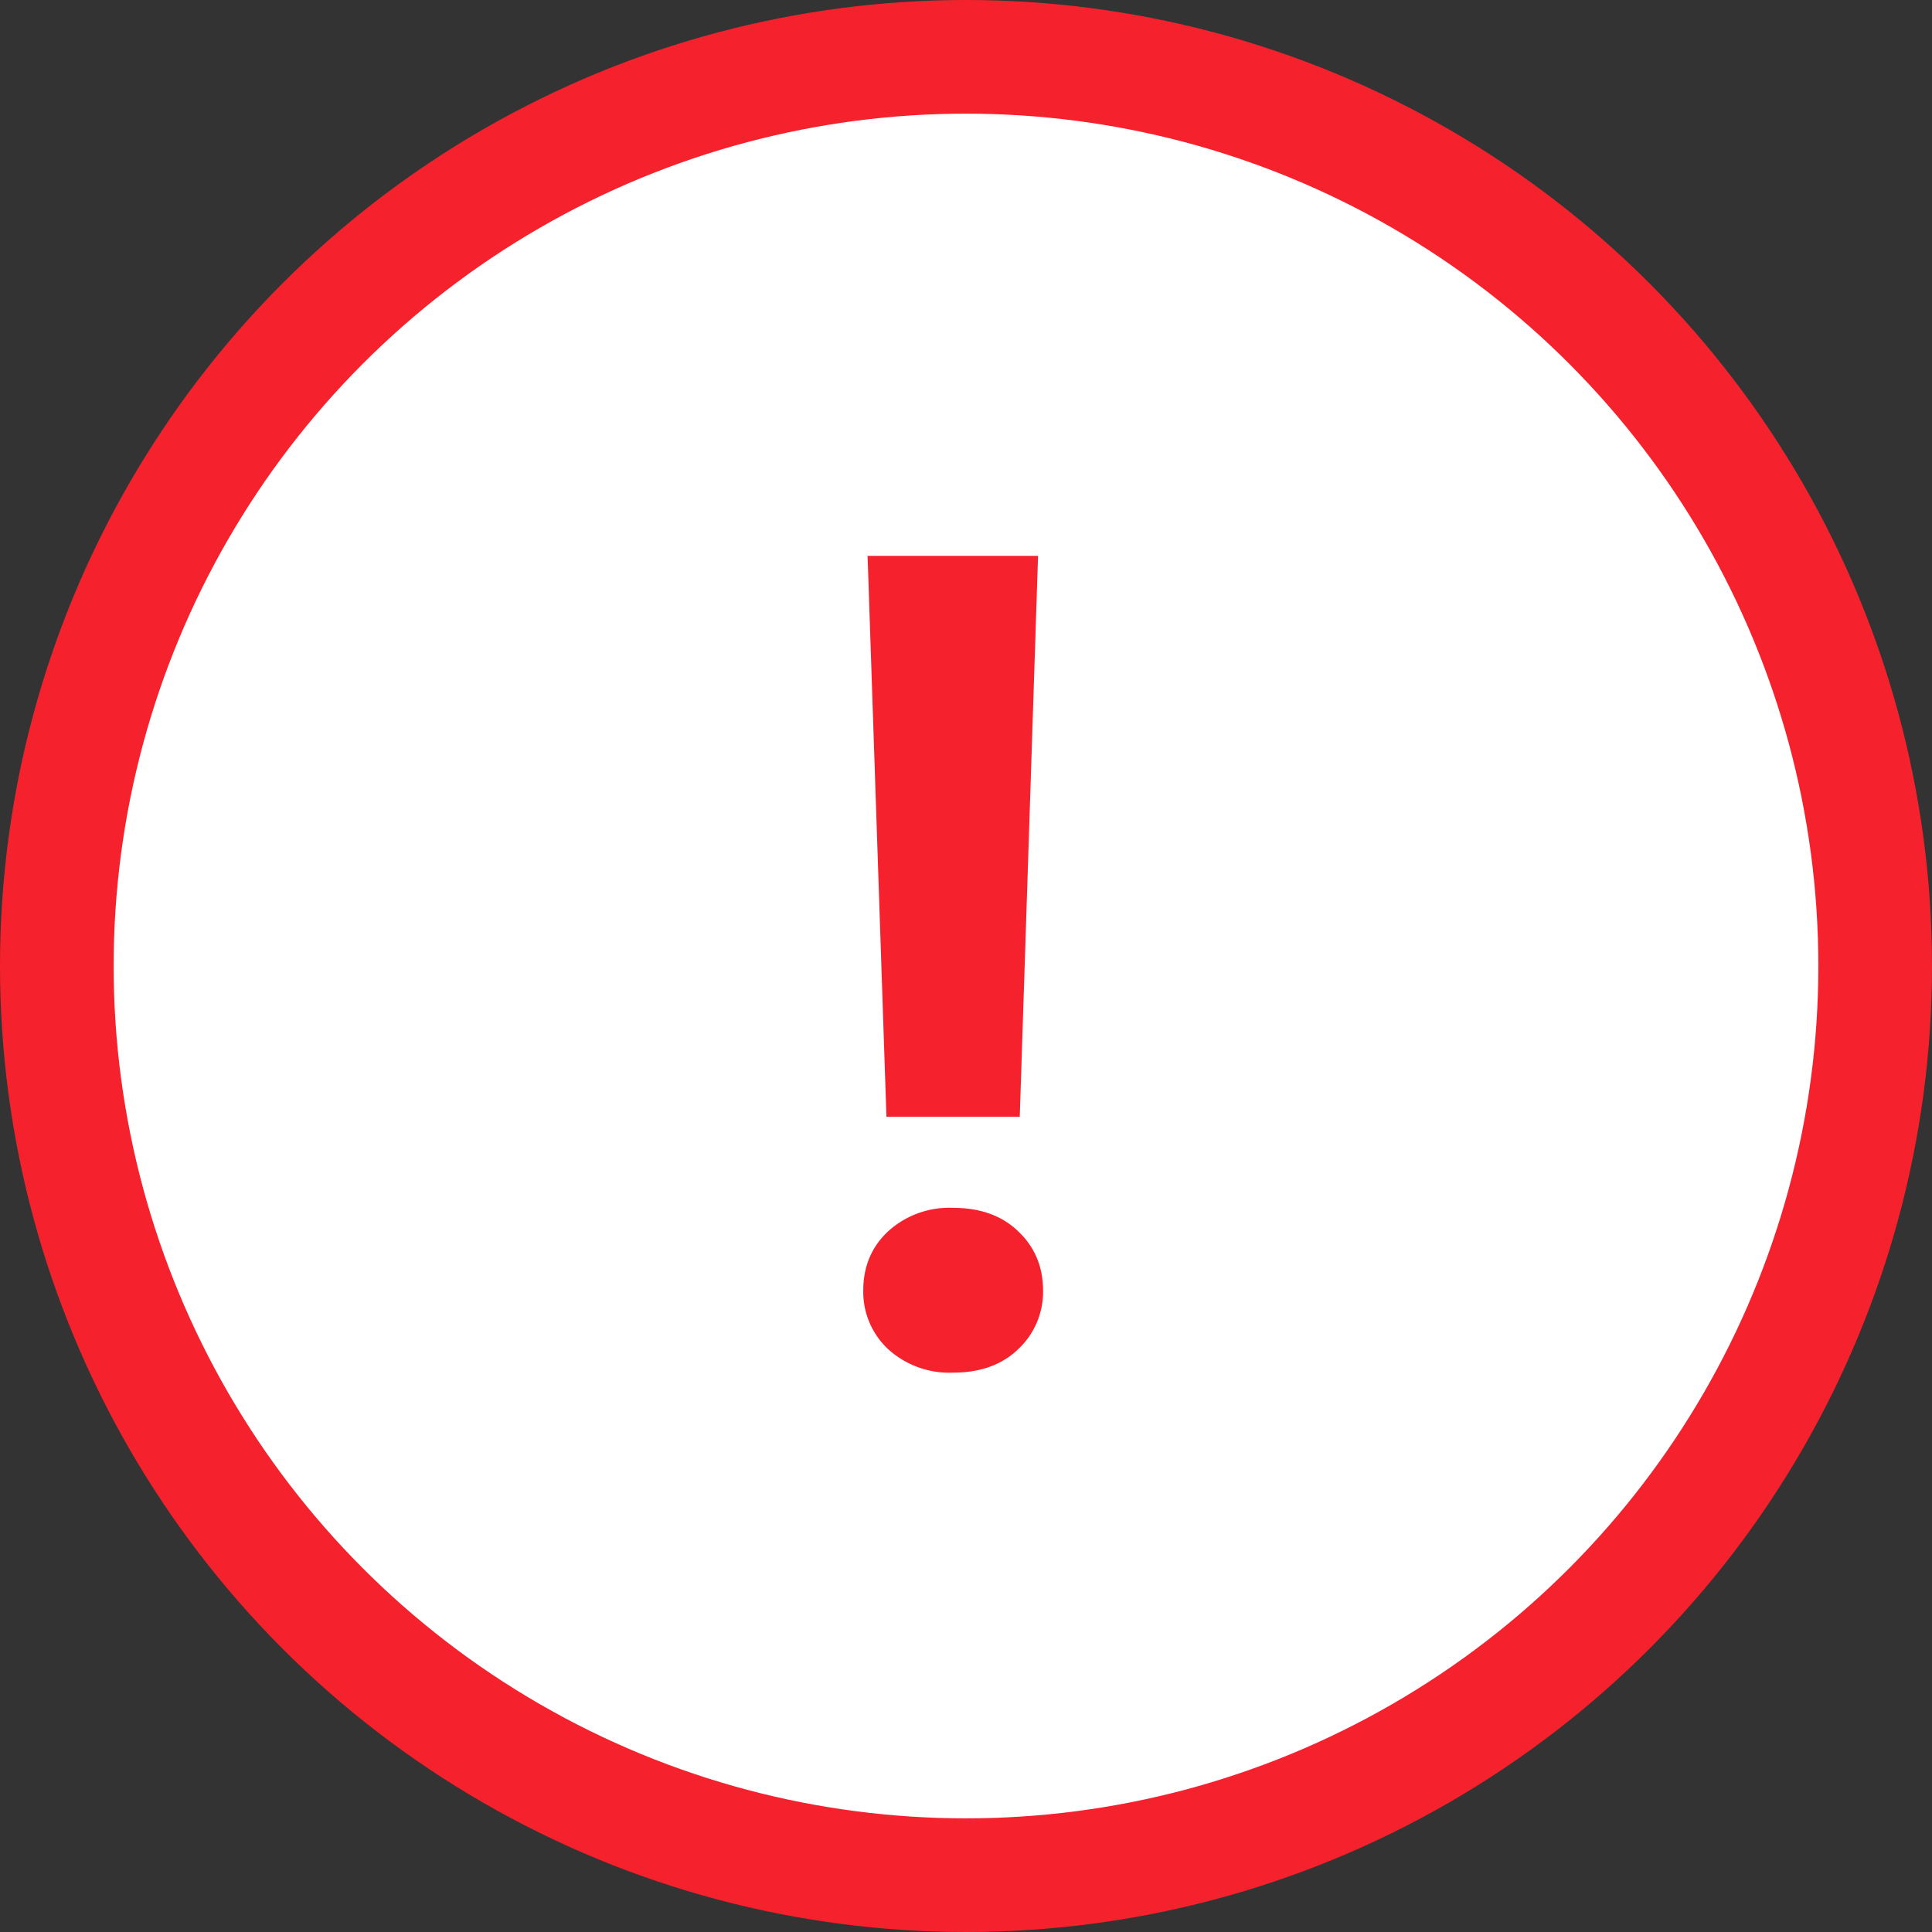 <svg width="17" height="17" fill="none" xmlns="http://www.w3.org/2000/svg"><rect width="100%" height="100%" fill="#333333" stroke="none"/><circle cx="8.5" cy="8.5" r="8" fill="#fff" stroke="#F5222D"/><path d="M9.134 4.89l-.161 4.937H7.8l-.166-4.936h1.499zm-1.538 6.465c0-.208.071-.38.215-.517a.8.8 0 01.576-.21c.24 0 .433.07.576.21.143.137.215.31.215.518a.69.69 0 01-.215.512c-.143.14-.335.21-.576.21a.8.8 0 01-.576-.21.69.69 0 01-.215-.513z" fill="#F5222D"/></svg>